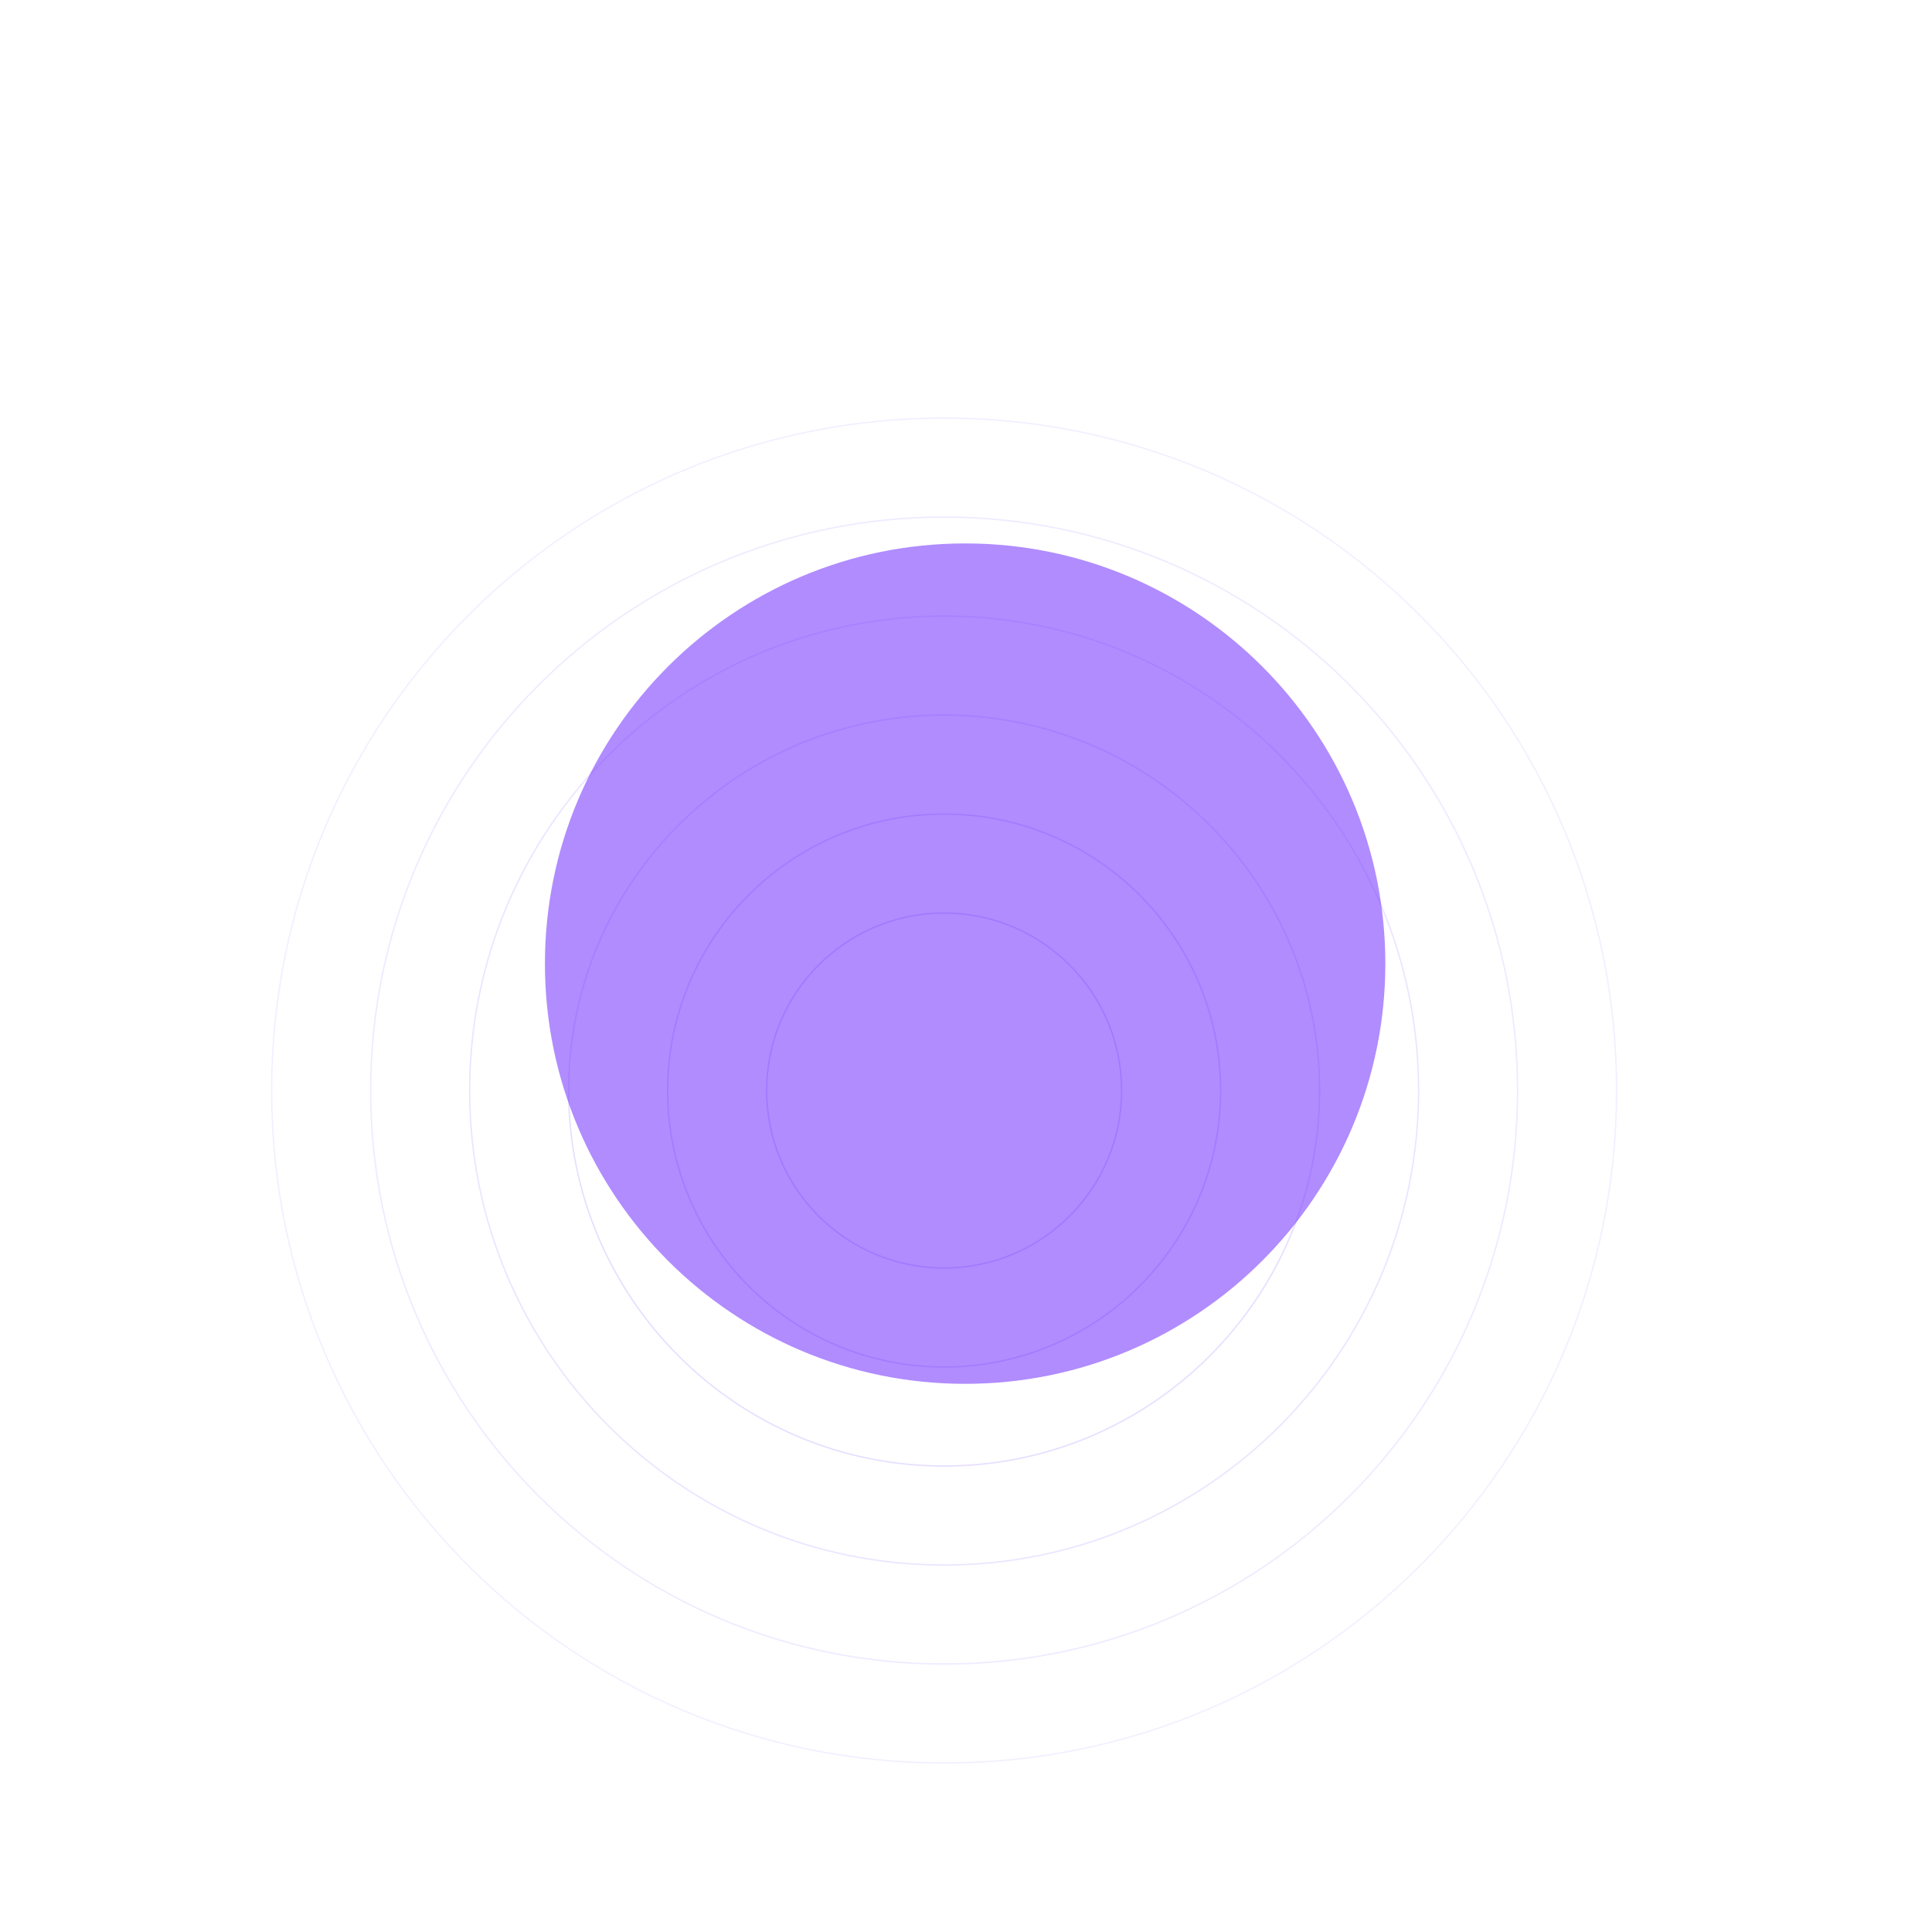 <svg width="1148" height="1148" viewBox="0 0 1148 1148" fill="none" xmlns="http://www.w3.org/2000/svg">
<g clip-path="url(#clip0_10061_12)">
<g opacity="0.3">
<path fill-rule="evenodd" clip-rule="evenodd" d="M561 1047.16C781.449 1047.16 960.159 868.449 960.159 648C960.159 427.551 781.449 248.841 561 248.841C340.551 248.841 161.841 427.551 161.841 648C161.841 868.449 340.551 1047.16 561 1047.16ZM561 1048C781.914 1048 961 868.914 961 648C961 427.086 781.914 248 561 248C340.086 248 161 427.086 161 648C161 868.914 340.086 1048 561 1048Z" fill="#7C4EFF" fill-opacity="0.3"/>
<path fill-rule="evenodd" clip-rule="evenodd" d="M561 988.335C748.962 988.335 901.335 835.962 901.335 648C901.335 460.038 748.962 307.665 561 307.665C373.038 307.665 220.665 460.038 220.665 648C220.665 835.962 373.038 988.335 561 988.335ZM561 989.176C749.426 989.176 902.176 836.426 902.176 648C902.176 459.573 749.426 306.823 561 306.823C372.573 306.823 219.823 459.573 219.823 648C219.823 836.426 372.573 989.176 561 989.176Z" fill="#7C4EFF" fill-opacity="0.4"/>
<path fill-rule="evenodd" clip-rule="evenodd" d="M561 929.512C716.475 929.512 842.512 803.475 842.512 648C842.512 492.526 716.475 366.489 561 366.489C405.526 366.489 279.489 492.526 279.489 648C279.489 803.475 405.526 929.512 561 929.512ZM561 930.353C716.939 930.353 843.353 803.939 843.353 648C843.353 492.061 716.939 365.647 561 365.647C405.061 365.647 278.647 492.061 278.647 648C278.647 803.939 405.061 930.353 561 930.353Z" fill="#7C4EFF" fill-opacity="0.5"/>
<path fill-rule="evenodd" clip-rule="evenodd" d="M561 870.688C683.987 870.688 783.688 770.987 783.688 648C783.688 525.013 683.987 425.312 561 425.312C438.013 425.312 338.312 525.013 338.312 648C338.312 770.987 438.013 870.688 561 870.688ZM561 871.53C684.452 871.53 784.53 771.452 784.53 648C784.53 524.548 684.452 424.471 561 424.471C437.548 424.471 337.471 524.548 337.471 648C337.471 771.452 437.548 871.53 561 871.53Z" fill="#7C4EFF" fill-opacity="0.6"/>
<path fill-rule="evenodd" clip-rule="evenodd" d="M561 811.865C651.5 811.865 724.865 738.5 724.865 648C724.865 557.5 651.5 484.136 561 484.136C470.5 484.136 397.136 557.5 397.136 648C397.136 738.5 470.5 811.865 561 811.865ZM561 812.706C651.965 812.706 725.706 738.965 725.706 648C725.706 557.036 651.965 483.294 561 483.294C470.036 483.294 396.294 557.036 396.294 648C396.294 738.965 470.036 812.706 561 812.706Z" fill="#7C4EFF" fill-opacity="0.8"/>
<path fill-rule="evenodd" clip-rule="evenodd" d="M561 753.041C619.013 753.041 666.041 706.013 666.041 648C666.041 589.988 619.013 542.959 561 542.959C502.988 542.959 455.959 589.988 455.959 648C455.959 706.013 502.988 753.041 561 753.041ZM561 753.882C619.477 753.882 666.882 706.477 666.882 648C666.882 589.523 619.477 542.118 561 542.118C502.523 542.118 455.118 589.523 455.118 648C455.118 706.477 502.523 753.882 561 753.882Z" fill="#7C4EFF" fill-opacity="0.9"/>
</g>
<g opacity="0.6" filter="url(#filter0_f_10061_12)">
<path d="M323.796 572.594C323.796 434.695 435.585 322.906 573.484 322.906C711.383 322.906 823.172 434.695 823.172 572.594C823.172 710.493 711.383 822.282 573.484 822.282C435.585 822.282 323.796 710.493 323.796 572.594Z" fill="#7C40FF"/>
</g>
</g>
<defs>
<filter id="filter0_f_10061_12" x="0.948" y="0.058" width="1145.07" height="1145.07" filterUnits="userSpaceOnUse" color-interpolation-filters="sRGB">
<feFlood flood-opacity="0" result="BackgroundImageFix"/>
<feBlend mode="normal" in="SourceGraphic" in2="BackgroundImageFix" result="shape"/>
<feGaussianBlur stdDeviation="161.424" result="effect1_foregroundBlur_10061_12"/>
</filter>
</defs>
</svg>